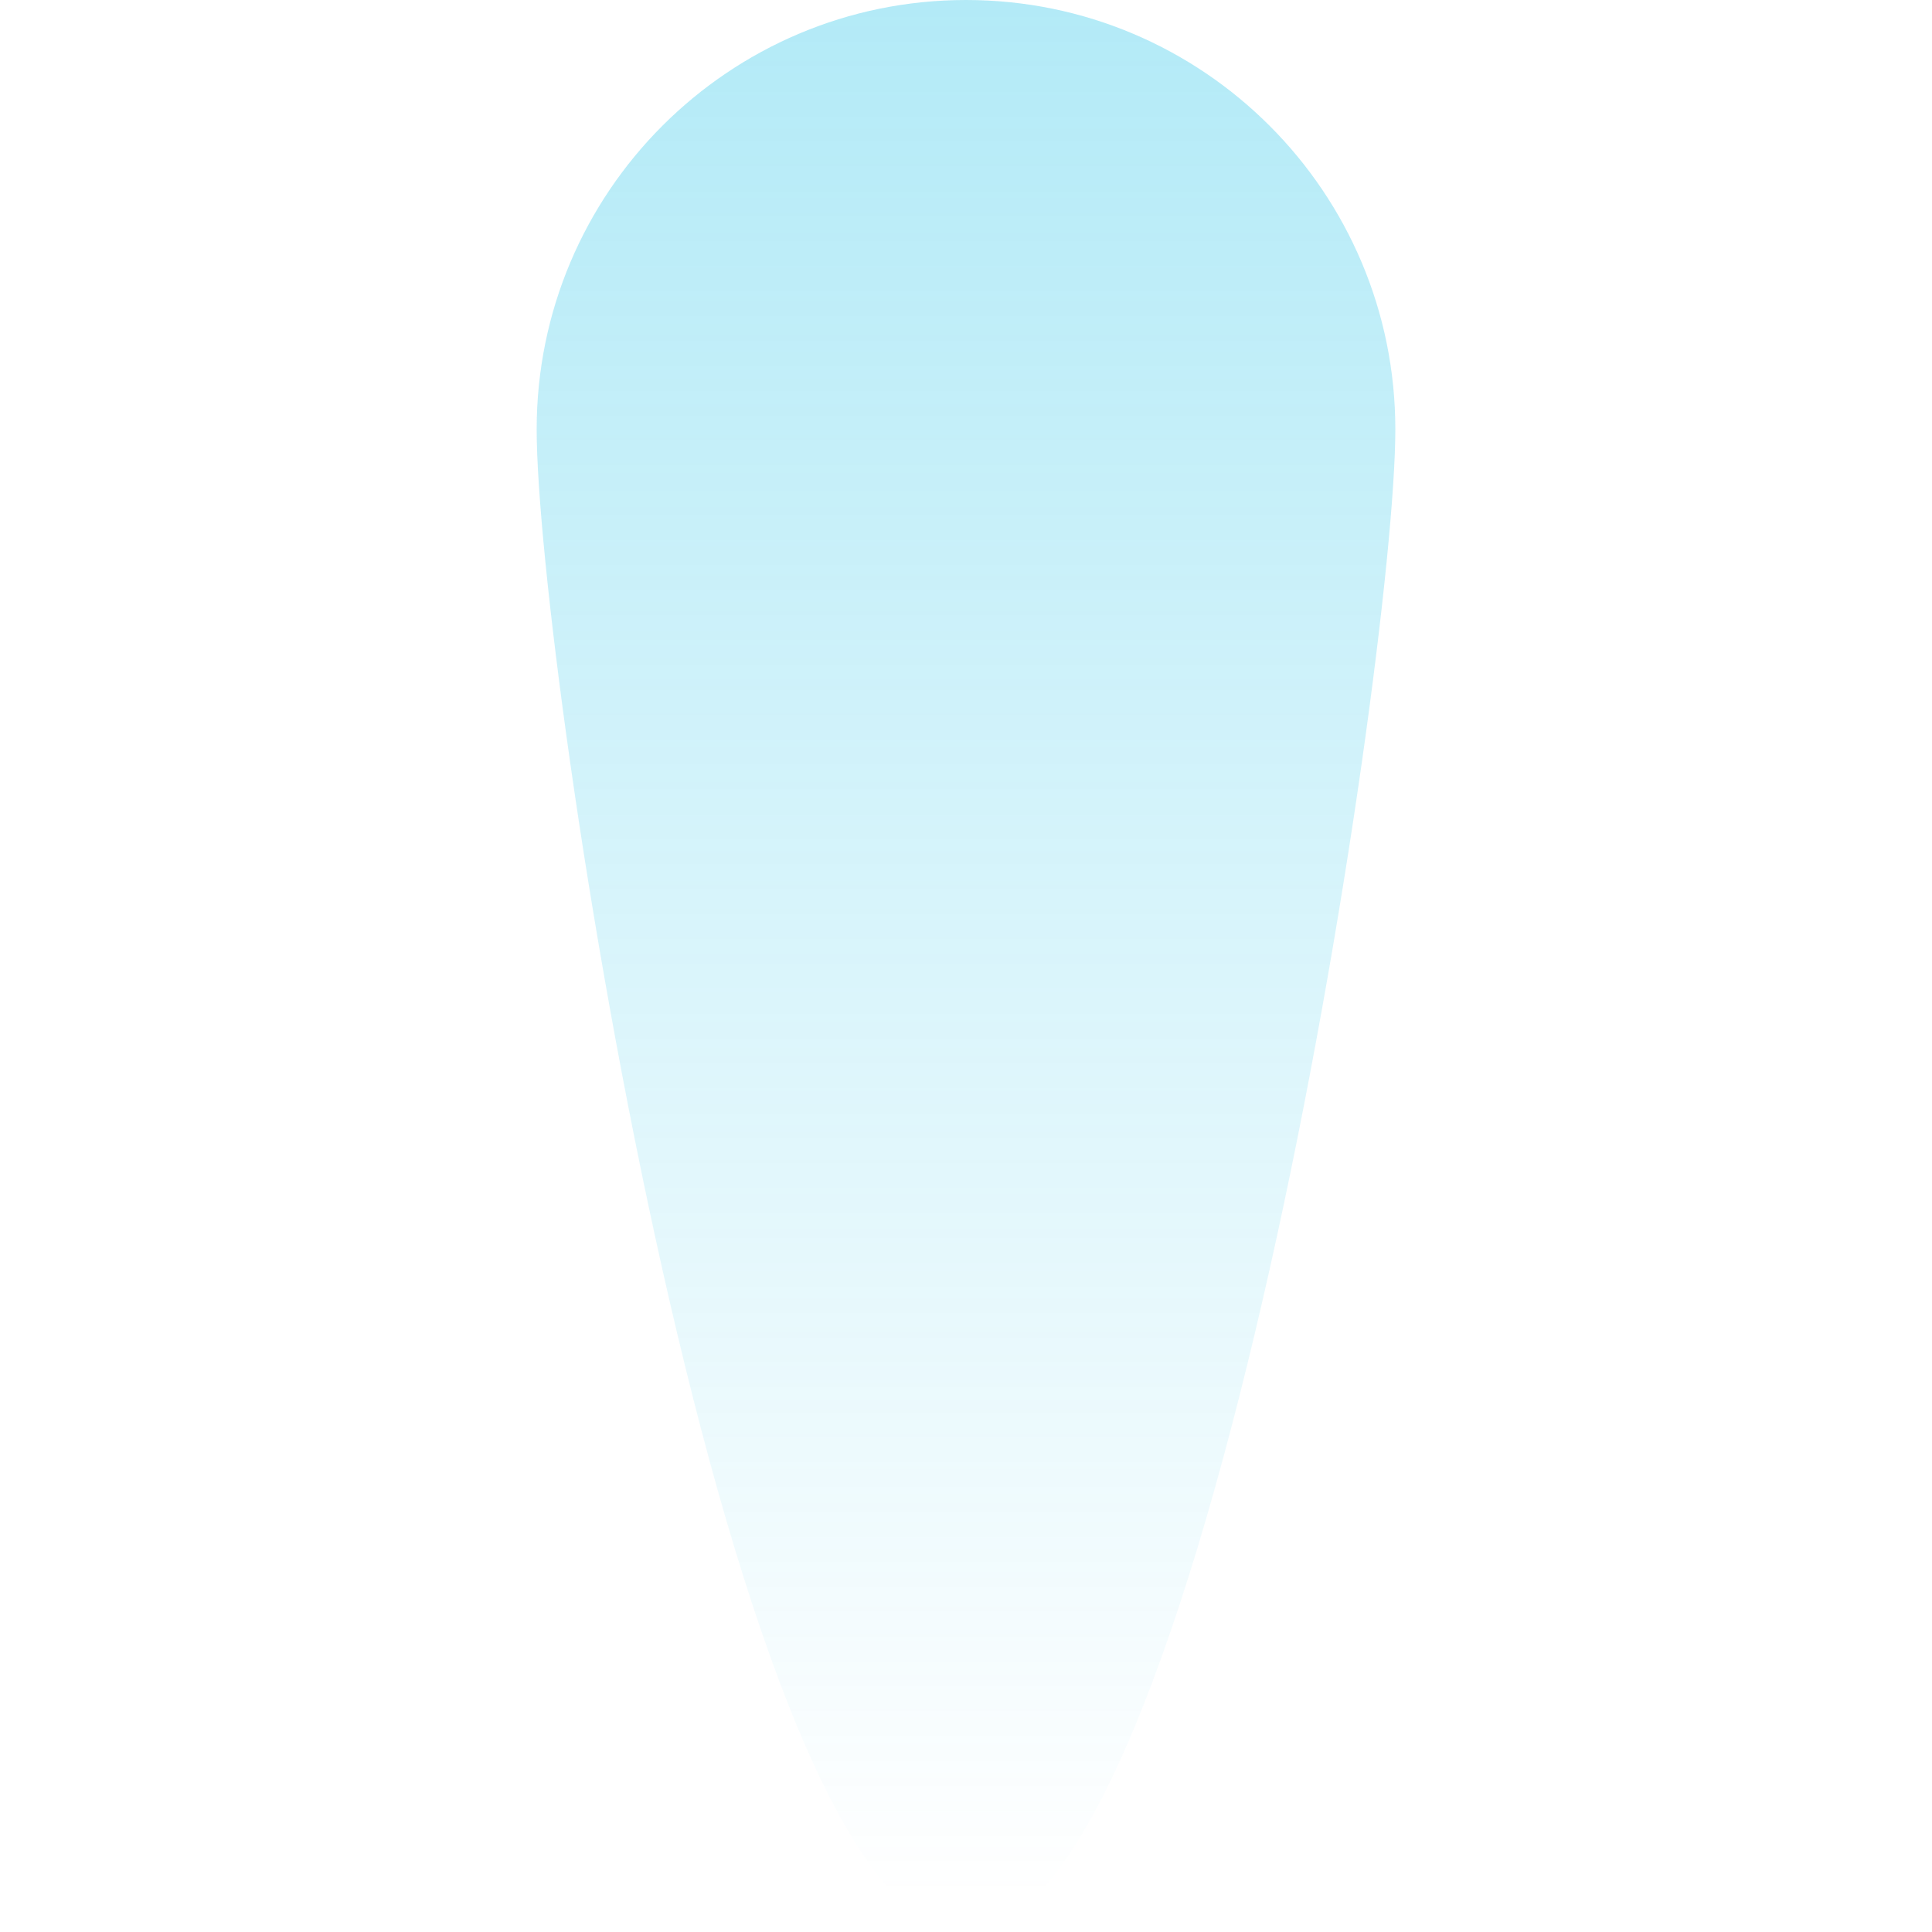 <?xml version="1.0" standalone="yes" ?>
<svg xmlns="http://www.w3.org/2000/svg" viewBox="0 0 24 54" preserveAspectRatio="xMidYMid meet" style="height: 50px; width: 50px;zoom: 1;">
    <defs>
        <linearGradient x2="50%" y2="0%" x1="50%" y1="97.856%" id="FerryTail-linearGradient-1">
            <stop stop-color="#01b9e4" stop-opacity="0" offset="0%"></stop>
            <stop stop-color="#01b9e4" stop-opacity="0.3" offset="100%"></stop>
        </linearGradient>
    </defs>
    <g id="icon-ferry-live" stroke="none" stroke-width="1" fill="none" fill-rule="evenodd">
        <path d="M12,0 C5.373,-0 0,5.373 0,12 C0,18.627 5.373,54 12,54 C18.627,54 24,18.627 24,12 C24,5.373 18.627,0 12,0  Z " id="tail" fill="url(#FerryTail-linearGradient-1)"></path>
        <g transform="translate(0,30)">
            <g id="icon-ferry" transform="translate(3,3)">
                <g id="icon_ferry"></g>
            </g>
        </g>
    </g>
</svg>